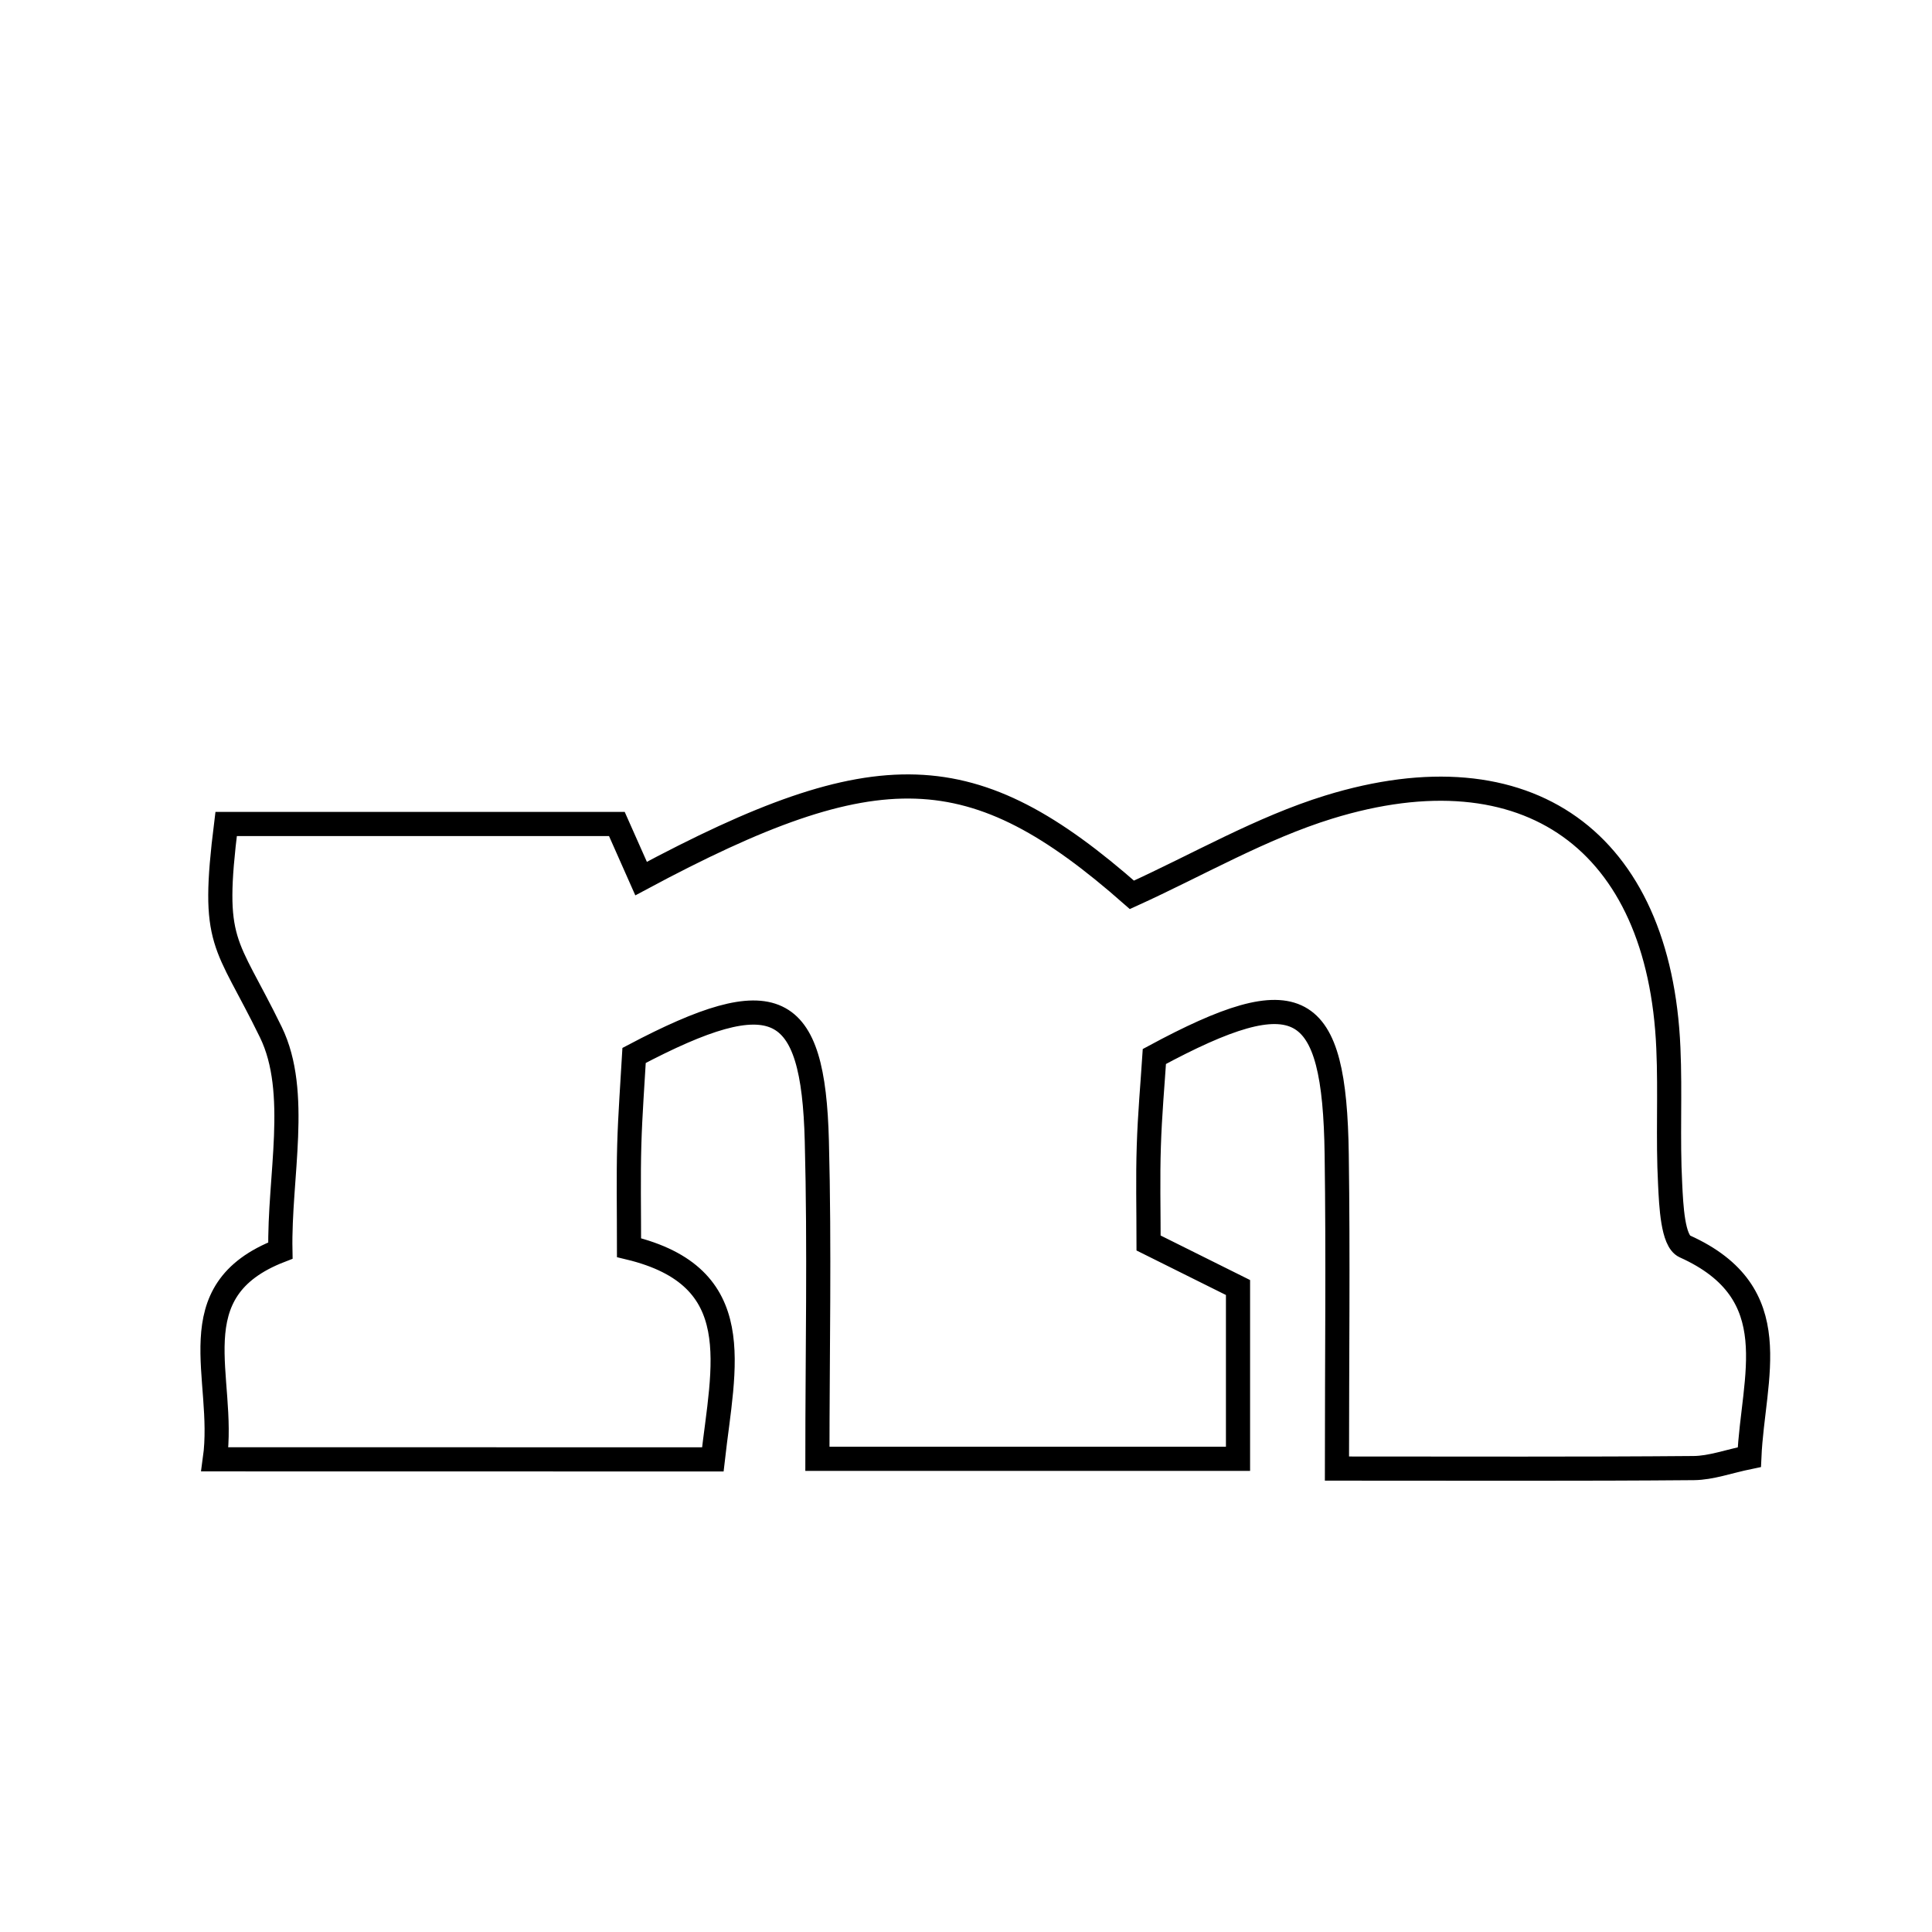 <svg xmlns="http://www.w3.org/2000/svg" viewBox="0.0 0.0 24.0 24.0" height="200px" width="200px"><path fill="none" stroke="black" stroke-width=".3" stroke-opacity="1.0"  filling="0" d="M16.506 10.026 C18.98 9.263 20.615 10.448 20.725 13.019 C20.75 13.581 20.717 14.146 20.747 14.708 C20.76 14.977 20.779 15.415 20.929 15.483 C22.219 16.064 21.775 17.103 21.731 18.101 C21.469 18.155 21.256 18.235 21.041 18.237 C19.64 18.249 18.239 18.243 16.608 18.243 C16.608 16.885 16.623 15.613 16.605 14.341 C16.578 12.401 16.139 12.154 14.34 13.124 C14.318 13.463 14.283 13.85 14.271 14.237 C14.258 14.628 14.268 15.021 14.268 15.441 C14.648 15.63 14.987 15.799 15.379 15.994 C15.379 16.665 15.379 17.329 15.379 18.122 C13.693 18.122 12.042 18.122 10.154 18.122 C10.154 16.832 10.182 15.503 10.147 14.176 C10.102 12.416 9.628 12.188 7.877 13.111 C7.858 13.45 7.828 13.837 7.817 14.224 C7.806 14.616 7.814 15.008 7.814 15.499 C9.306 15.858 8.987 16.964 8.855 18.129 C6.851 18.128 4.858 18.128 2.669 18.128 C2.81 17.114 2.187 16.036 3.483 15.535 C3.465 14.621 3.728 13.569 3.365 12.823 C2.801 11.665 2.62 11.753 2.809 10.236 C4.406 10.236 6.019 10.236 7.663 10.236 C7.751 10.434 7.858 10.674 7.964 10.914 C10.911 9.335 12.088 9.379 14.061 11.116 C14.882 10.743 15.664 10.286 16.506 10.026"></path></svg>